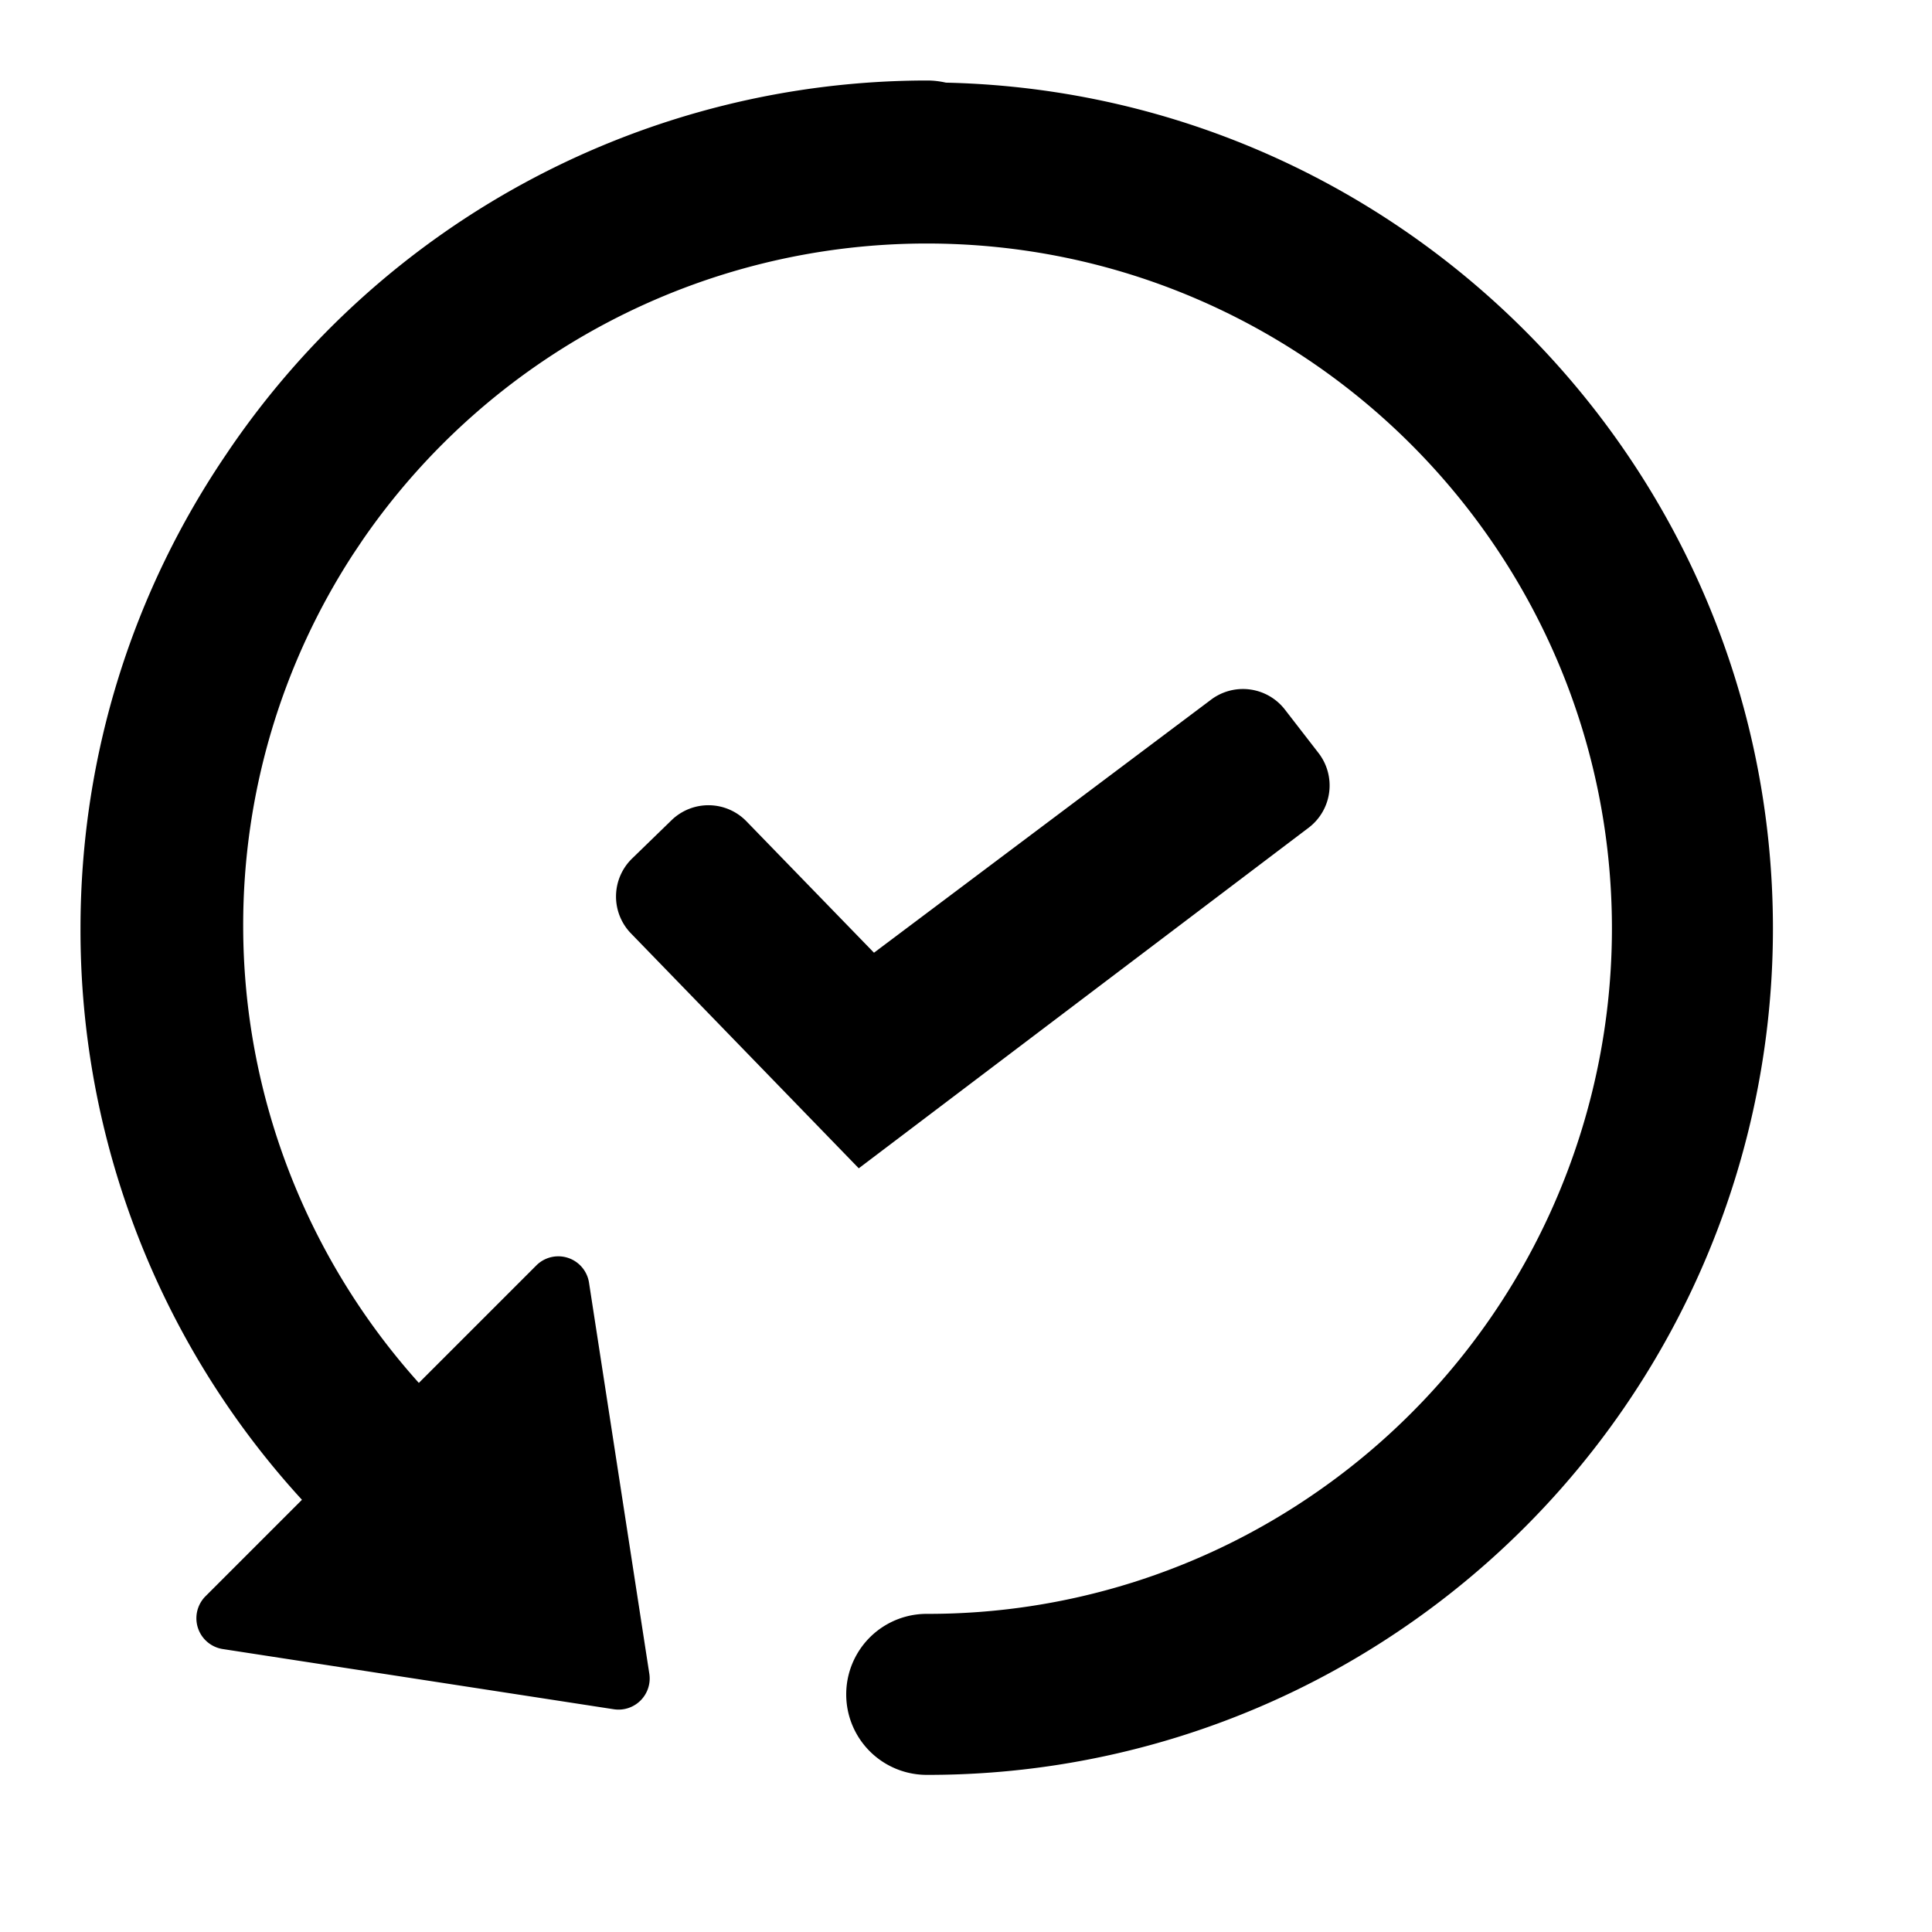 <svg id="generic--recent" xmlns="http://www.w3.org/2000/svg" viewBox="0 0 24 24"><path  d="M11.52 1c.08 0 .158.01.232.027l-.24-.003c5.796 0 10.512 4.715 10.512 10.511 0 3.445-1.691 6.674-4.523 8.641a10.45 10.45 0 01-5.989 1.872 1 1 0 110-2 8.45 8.45 0 004.848-1.515 8.52 8.52 0 003.664-6.998c0-4.693-3.818-8.51-8.512-8.51a8.51 8.51 0 00-7.006 3.681l-.114.17A8.45 8.45 0 003.021 11.5c0 2.108.788 4.126 2.182 5.679l1.459-1.459a.386.386 0 01.655.214l.749 4.857a.387.387 0 01-.441.442l-4.858-.748a.387.387 0 01-.214-.656l1.198-1.198A10.472 10.472 0 011 11.535c0-2.185.67-4.217 1.816-5.9l.02-.03A10.498 10.498 0 0111.52 1zm3.517 7.697a.659.659 0 01.924.117l.418.54a.659.659 0 01-.117.924l-5.594 4.235-2.83-2.918a.658.658 0 01.015-.931l.49-.476a.658.658 0 01.93.015l1.584 1.632z"/></svg>